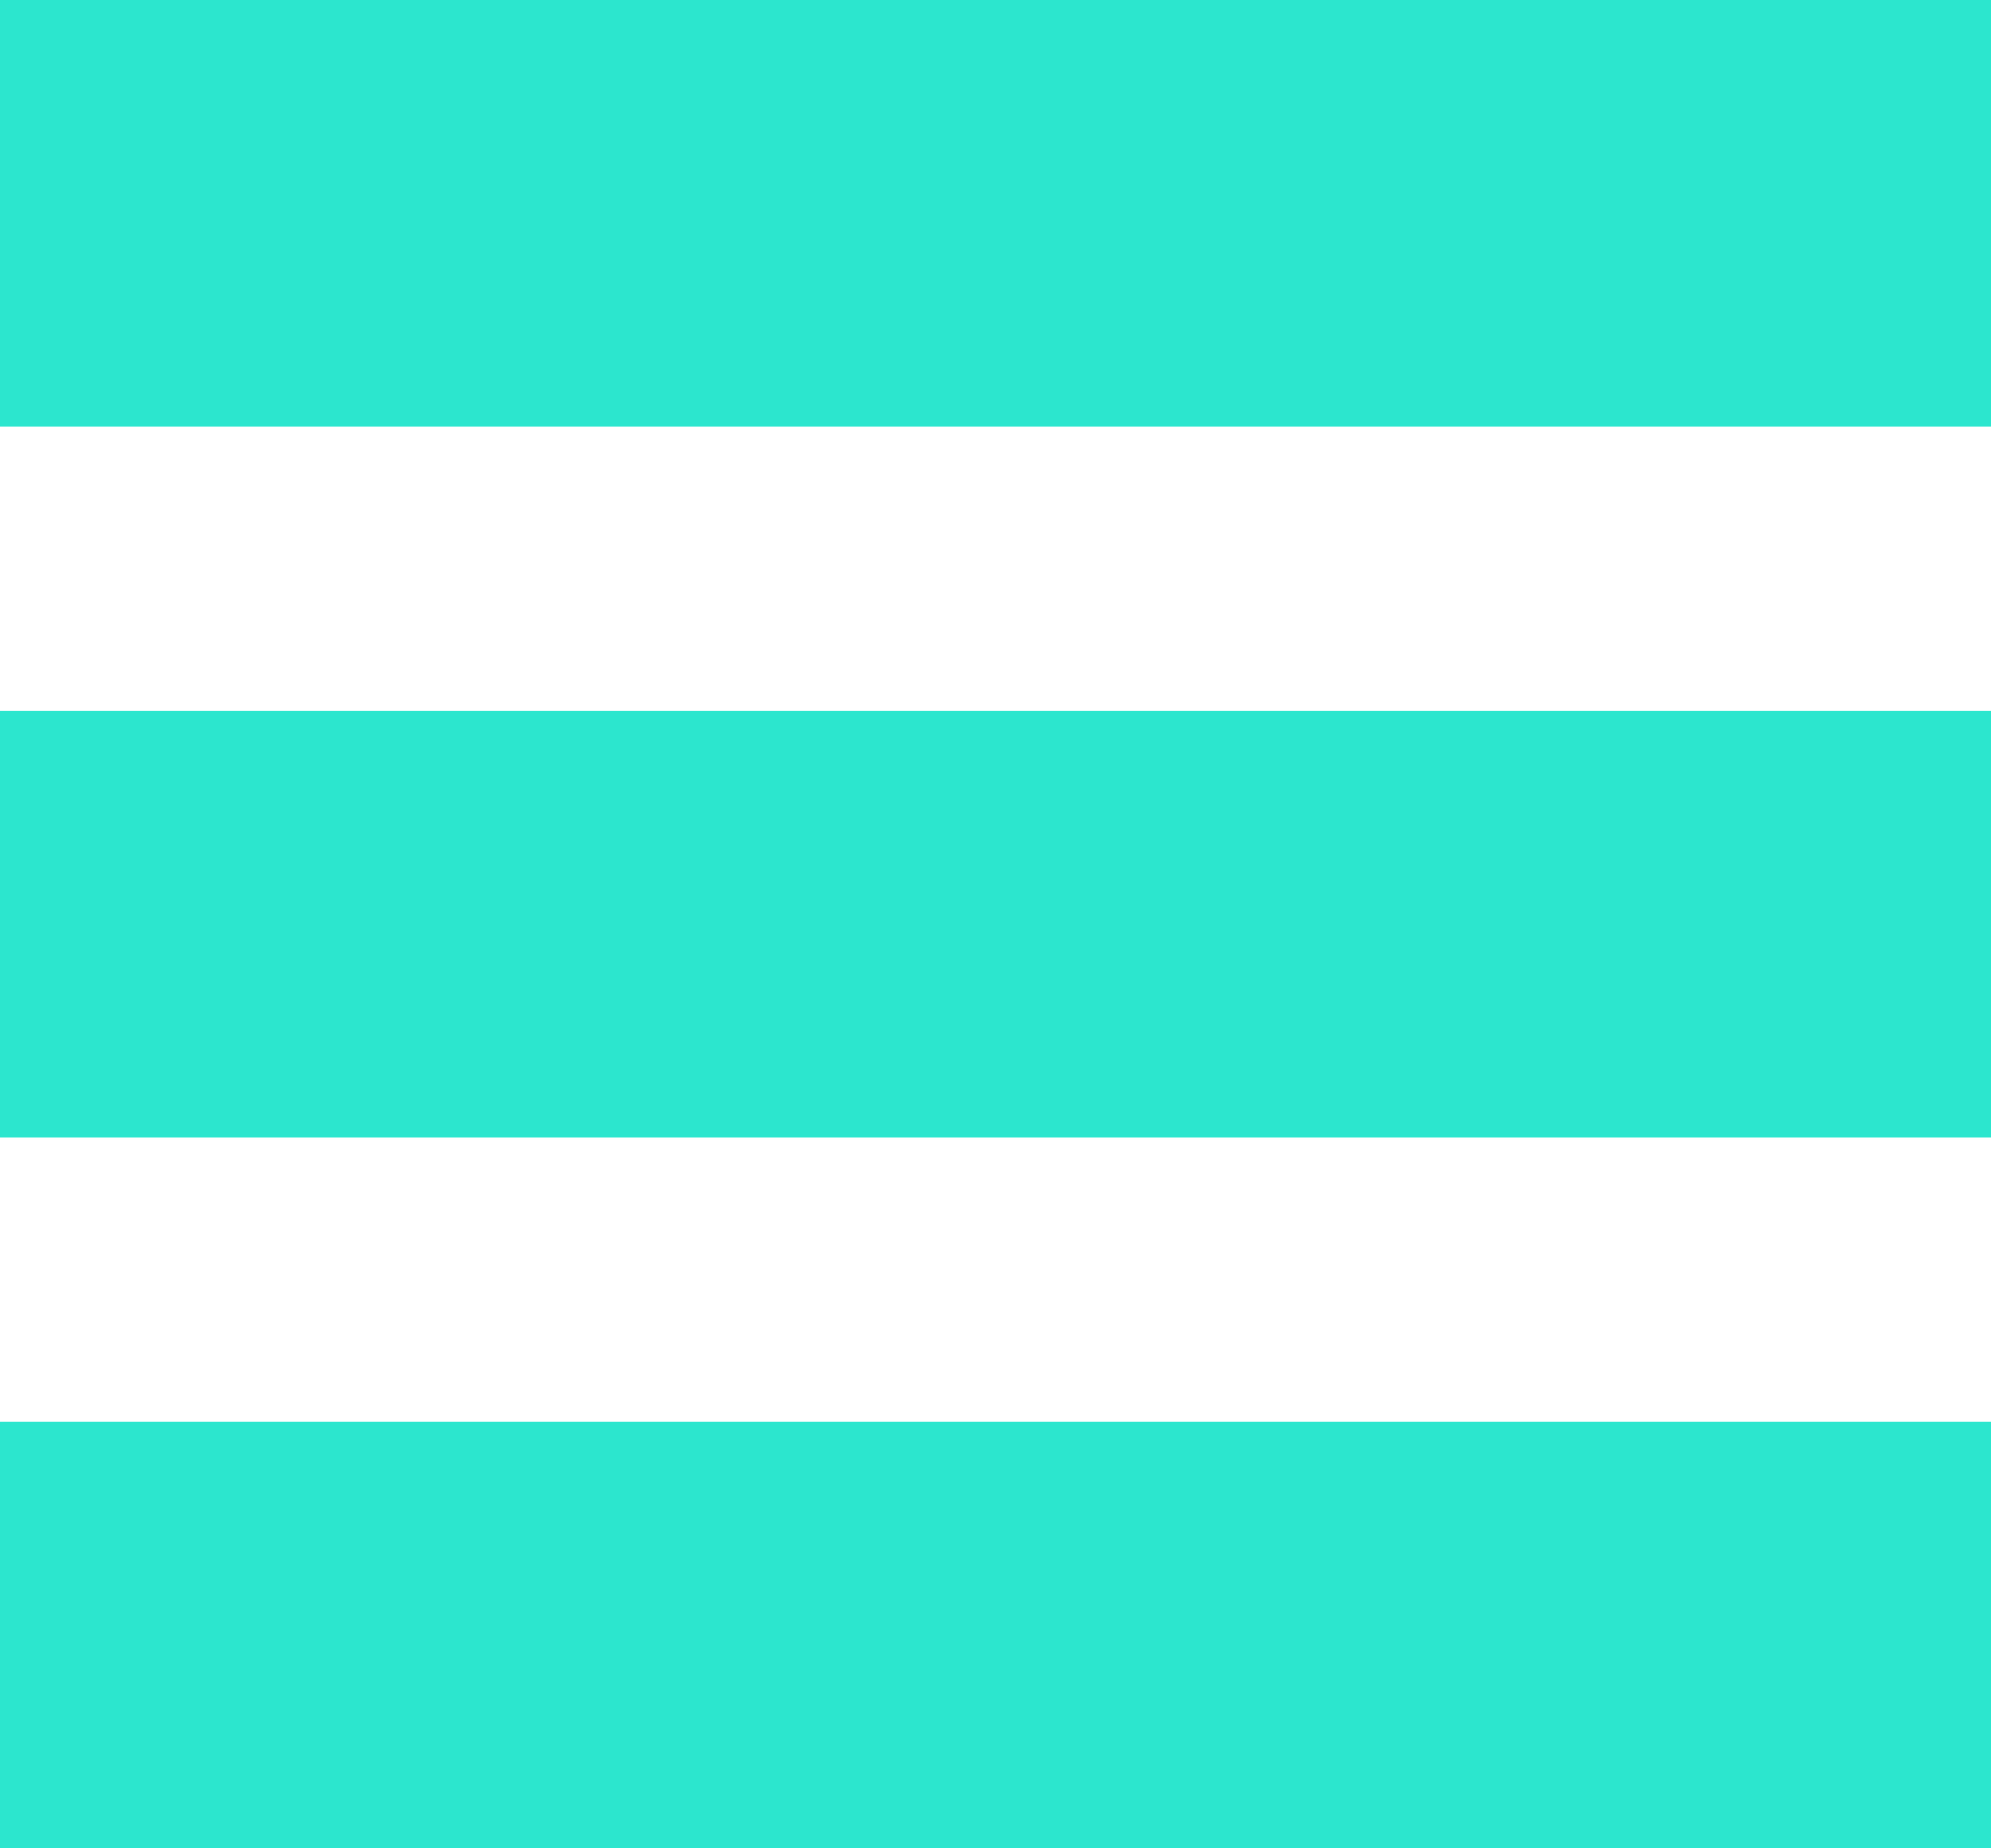<?xml version="1.0" encoding="UTF-8"?>
<svg width="14px" height="13px" viewBox="0 0 14 13" version="1.1" xmlns="http://www.w3.org/2000/svg" xmlns:xlink="http://www.w3.org/1999/xlink">
    <!-- Generator: Sketch 52.6 (67491) - http://www.bohemiancoding.com/sketch -->
    <desc>Created with Sketch.</desc>
    <g id="Website-Desktop" stroke="none" stroke-width="1" fill="none" fill-rule="evenodd">
        <path d="M0,10 L14,10 L14,13 L0,13 L0,10 Z M0,5 L14,5 L14,8 L0,8 L0,5 Z M0,0 L14,0 L14,3 L0,3 L0,0 Z" id="Combined-Shape" fill="#2CE6CE"></path>
    </g>
</svg>